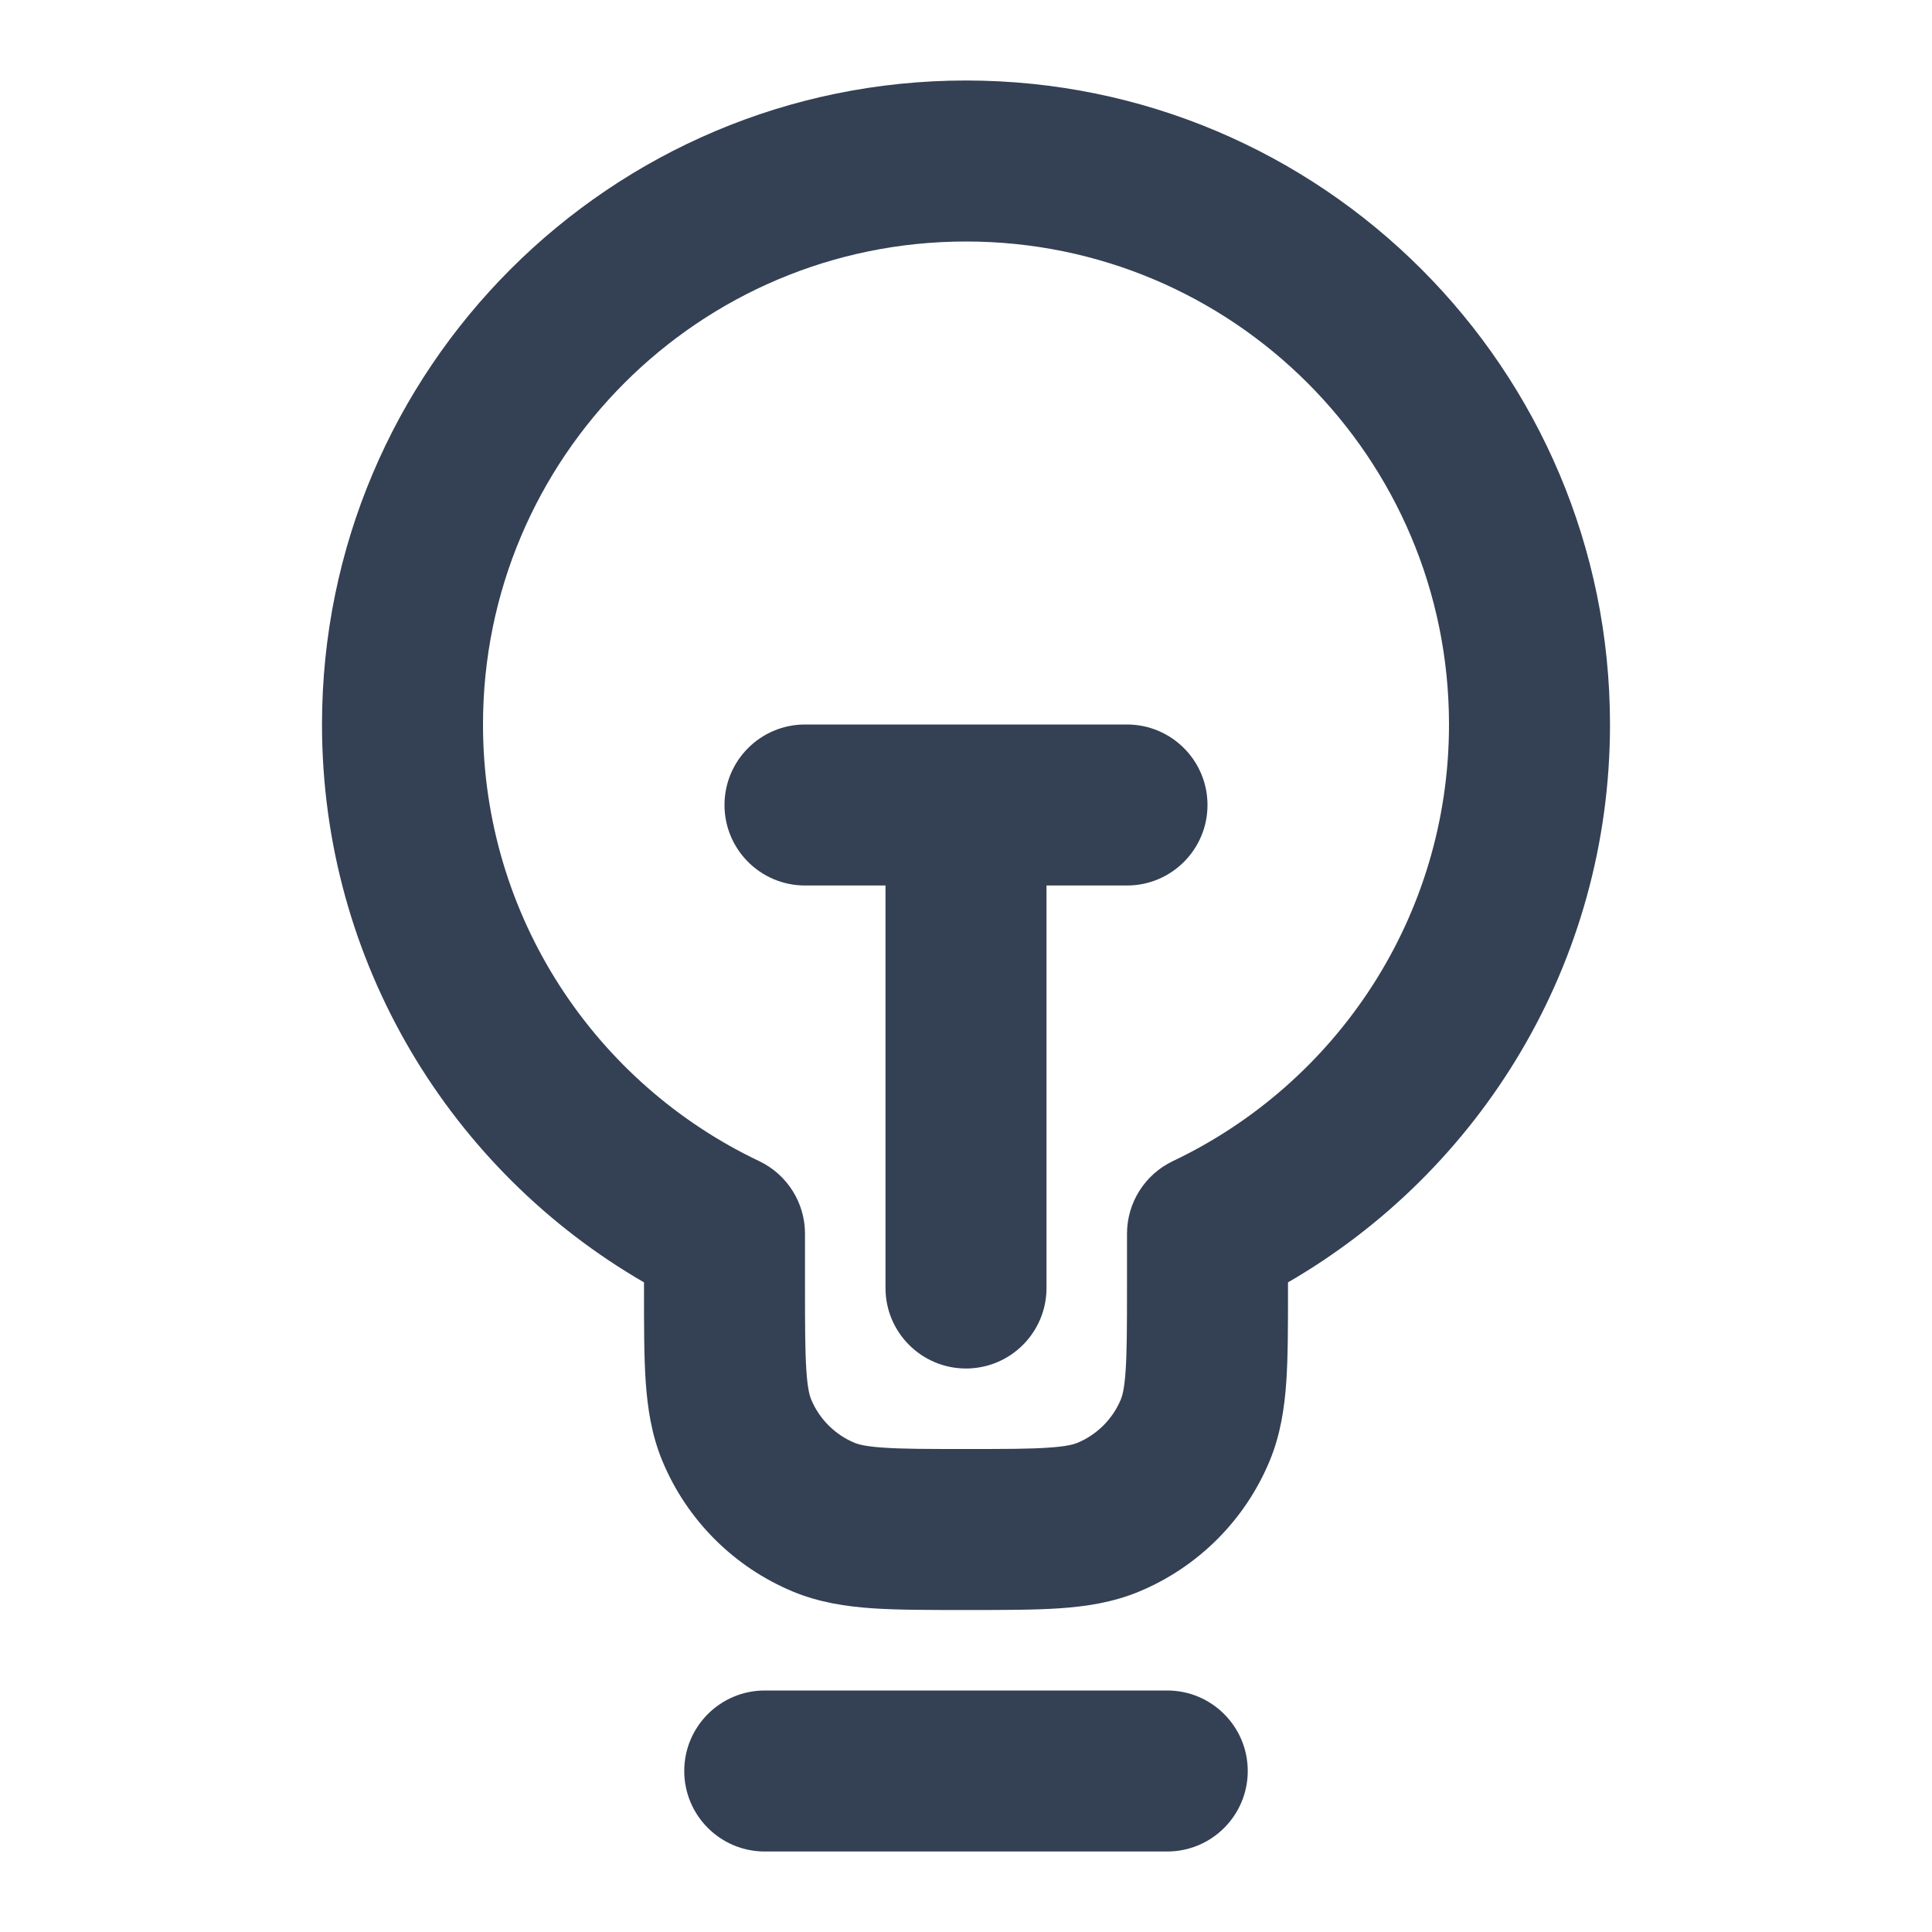 <svg width="24" height="24" viewBox="0 0 24 24" fill="none" xmlns="http://www.w3.org/2000/svg">
<path fill-rule="evenodd" clip-rule="evenodd" d="M4 9C4 4.582 7.582 1 12 1C16.418 1 20 4.582 20 9C20 11.963 18.39 14.547 16 15.93V16.032C16 16.471 16 16.849 15.979 17.162C15.956 17.492 15.907 17.822 15.772 18.148C15.467 18.883 14.883 19.467 14.148 19.772C13.822 19.907 13.492 19.956 13.162 19.979C12.849 20 12.471 20 12.032 20H11.968C11.529 20 11.151 20 10.838 19.979C10.508 19.956 10.178 19.907 9.852 19.772C9.117 19.467 8.533 18.883 8.228 18.148C8.093 17.822 8.044 17.492 8.021 17.162C8 16.849 8 16.471 8 16.032L8 15.93C5.61 14.547 4 11.963 4 9ZM12 3C8.686 3 6 5.686 6 9C6 11.392 7.4 13.459 9.429 14.423C9.778 14.589 10 14.94 10 15.326V16C10 16.48 10.001 16.789 10.017 17.026C10.032 17.254 10.059 17.341 10.076 17.383C10.178 17.628 10.372 17.822 10.617 17.924C10.659 17.941 10.746 17.968 10.974 17.983C11.211 18 11.52 18 12 18C12.48 18 12.789 18 13.026 17.983C13.254 17.968 13.341 17.941 13.383 17.924C13.628 17.822 13.822 17.628 13.924 17.383C13.941 17.341 13.968 17.254 13.983 17.026C13.999 16.789 14 16.48 14 16V15.326C14 14.94 14.222 14.589 14.571 14.423C16.6 13.459 18 11.392 18 9C18 5.686 15.314 3 12 3ZM9 10C9 9.448 9.448 9 10 9H14C14.552 9 15 9.448 15 10C15 10.552 14.552 11 14 11H13V16C13 16.552 12.552 17 12 17C11.448 17 11 16.552 11 16L11 11H10C9.448 11 9 10.552 9 10ZM8.5 22C8.5 21.448 8.948 21 9.5 21H14.5C15.052 21 15.5 21.448 15.5 22C15.5 22.552 15.052 23 14.5 23H9.5C8.948 23 8.5 22.552 8.5 22Z" fill="#344054"/>
</svg>
